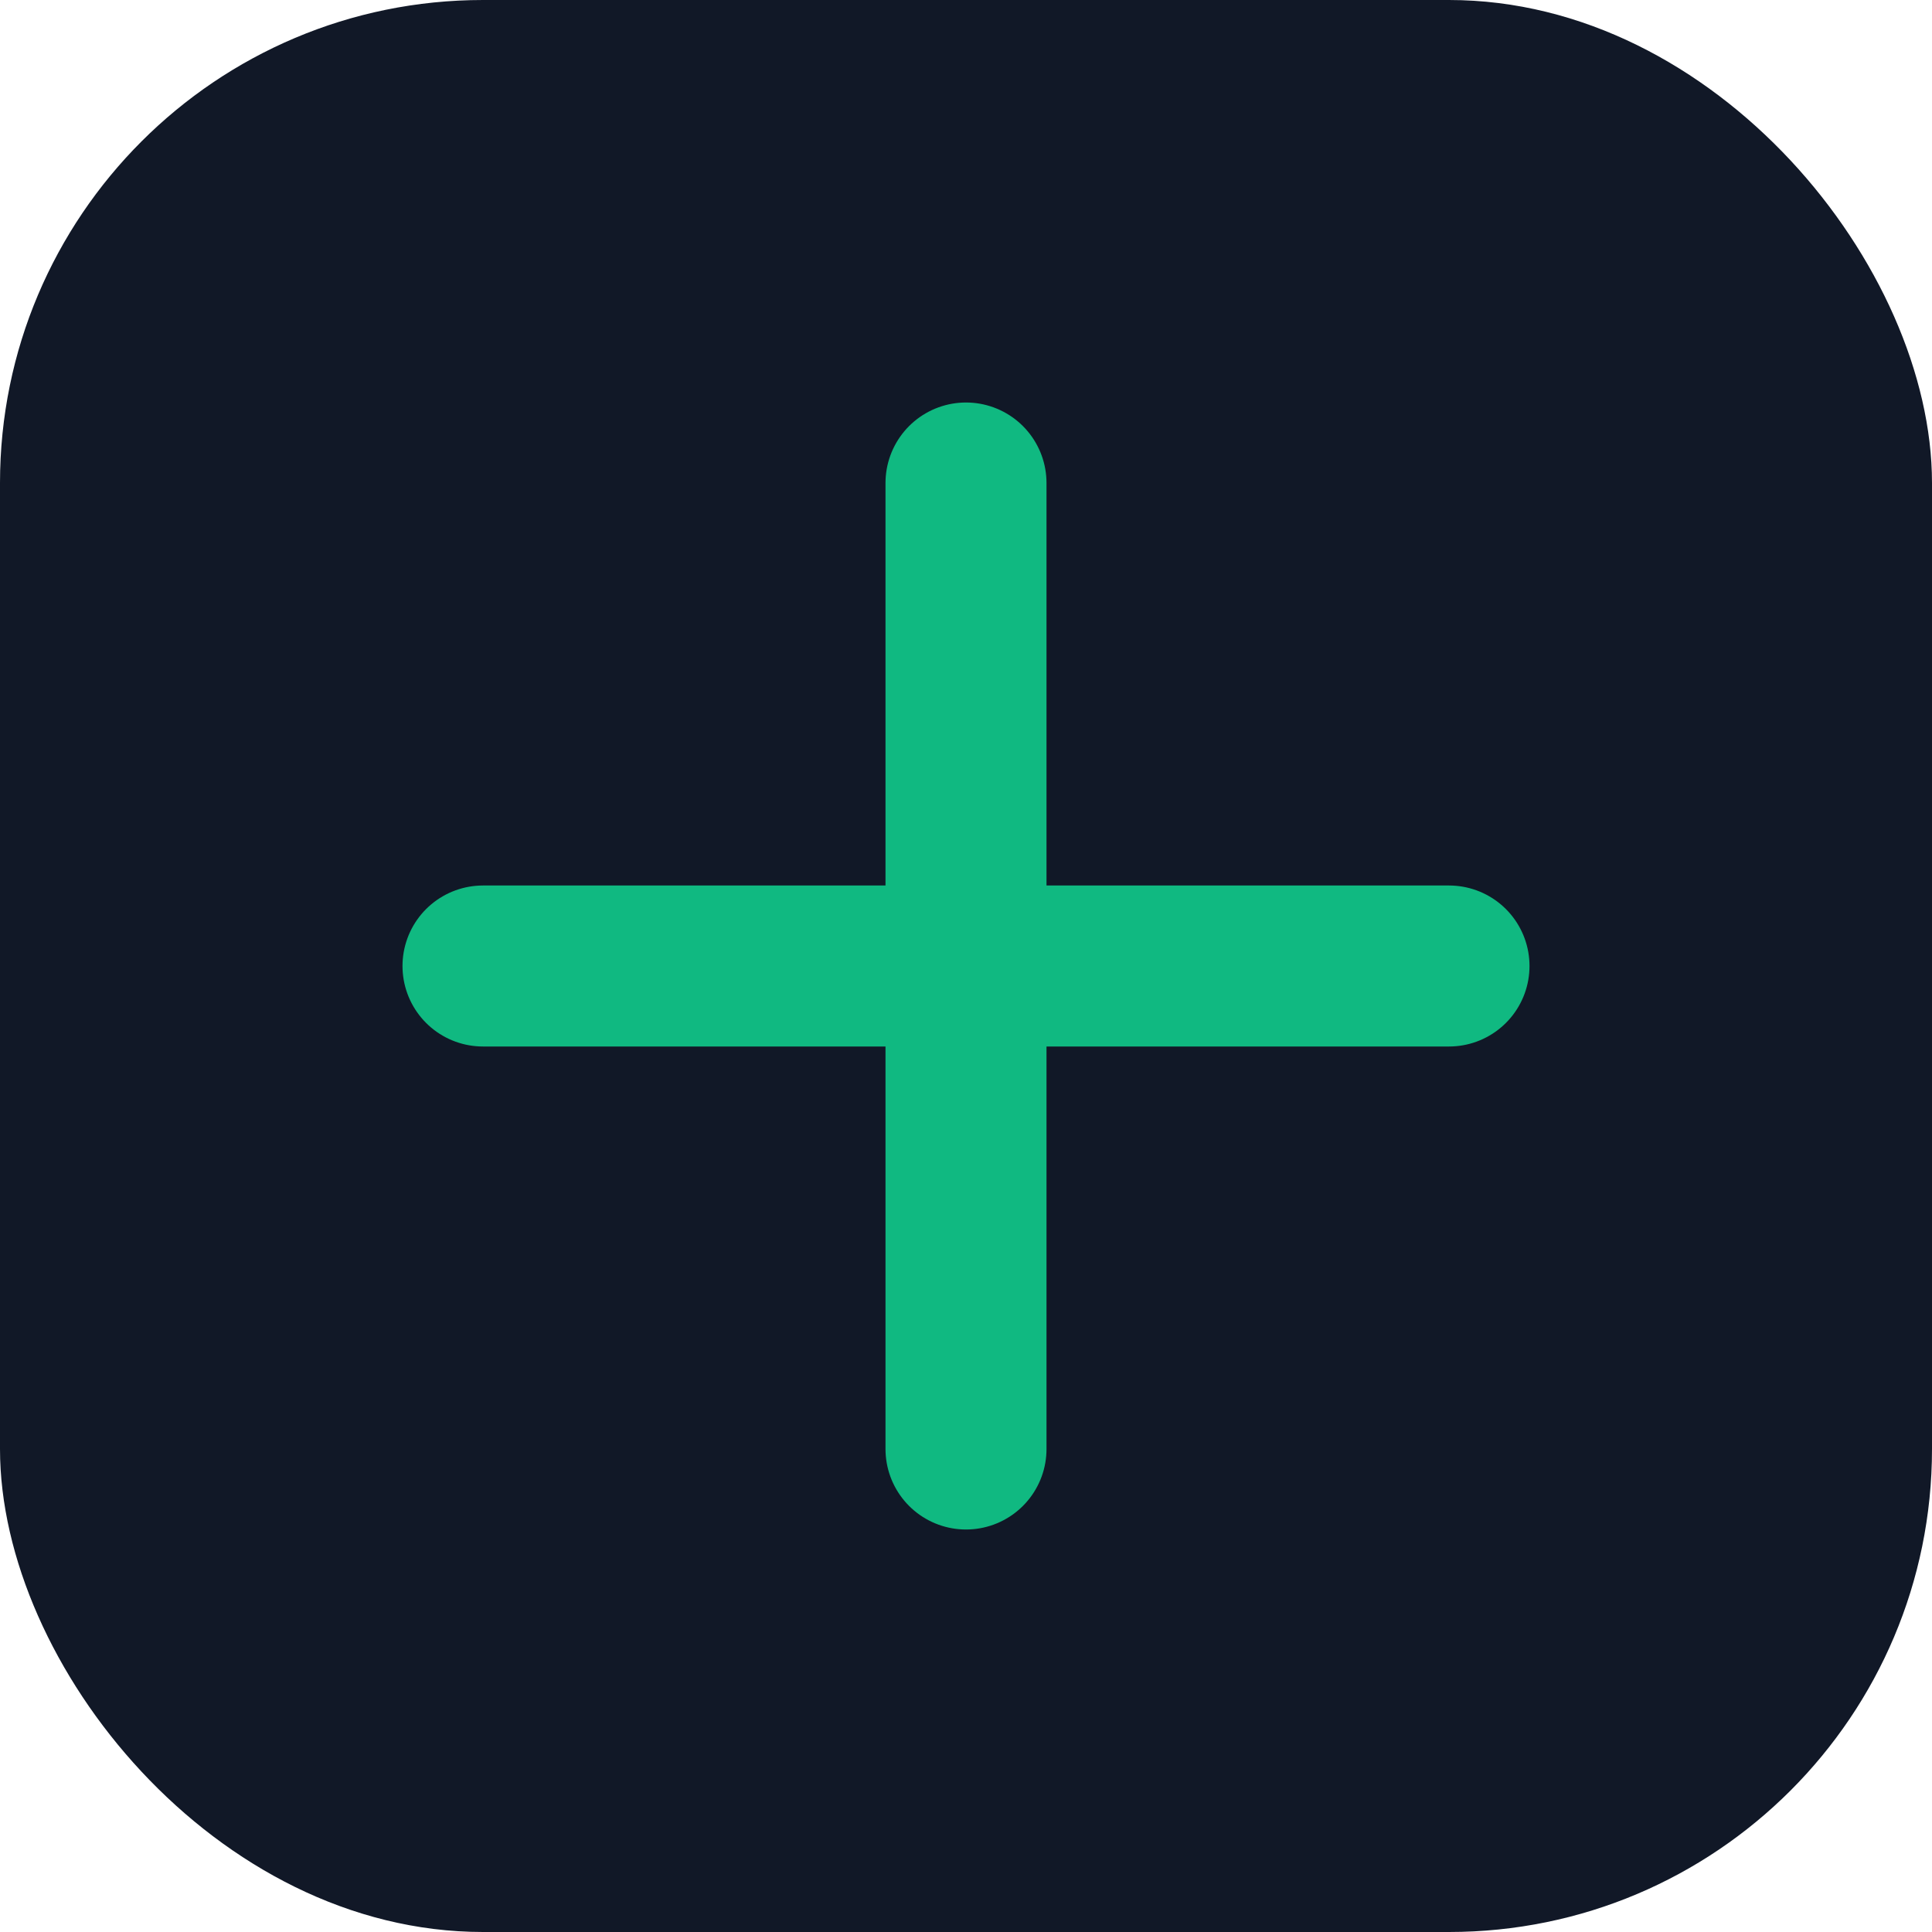 <svg xmlns="http://www.w3.org/2000/svg" width="256" height="256" viewBox="0 0 24 24" fill="none">
  <rect width="24" height="24" rx="6" fill="#111827"/>
  <path d="M6 12h12" stroke="#10B981" stroke-width="2" stroke-linecap="round"/>
  <path d="M12 6v12" stroke="#10B981" stroke-width="2" stroke-linecap="round"/>
</svg>
